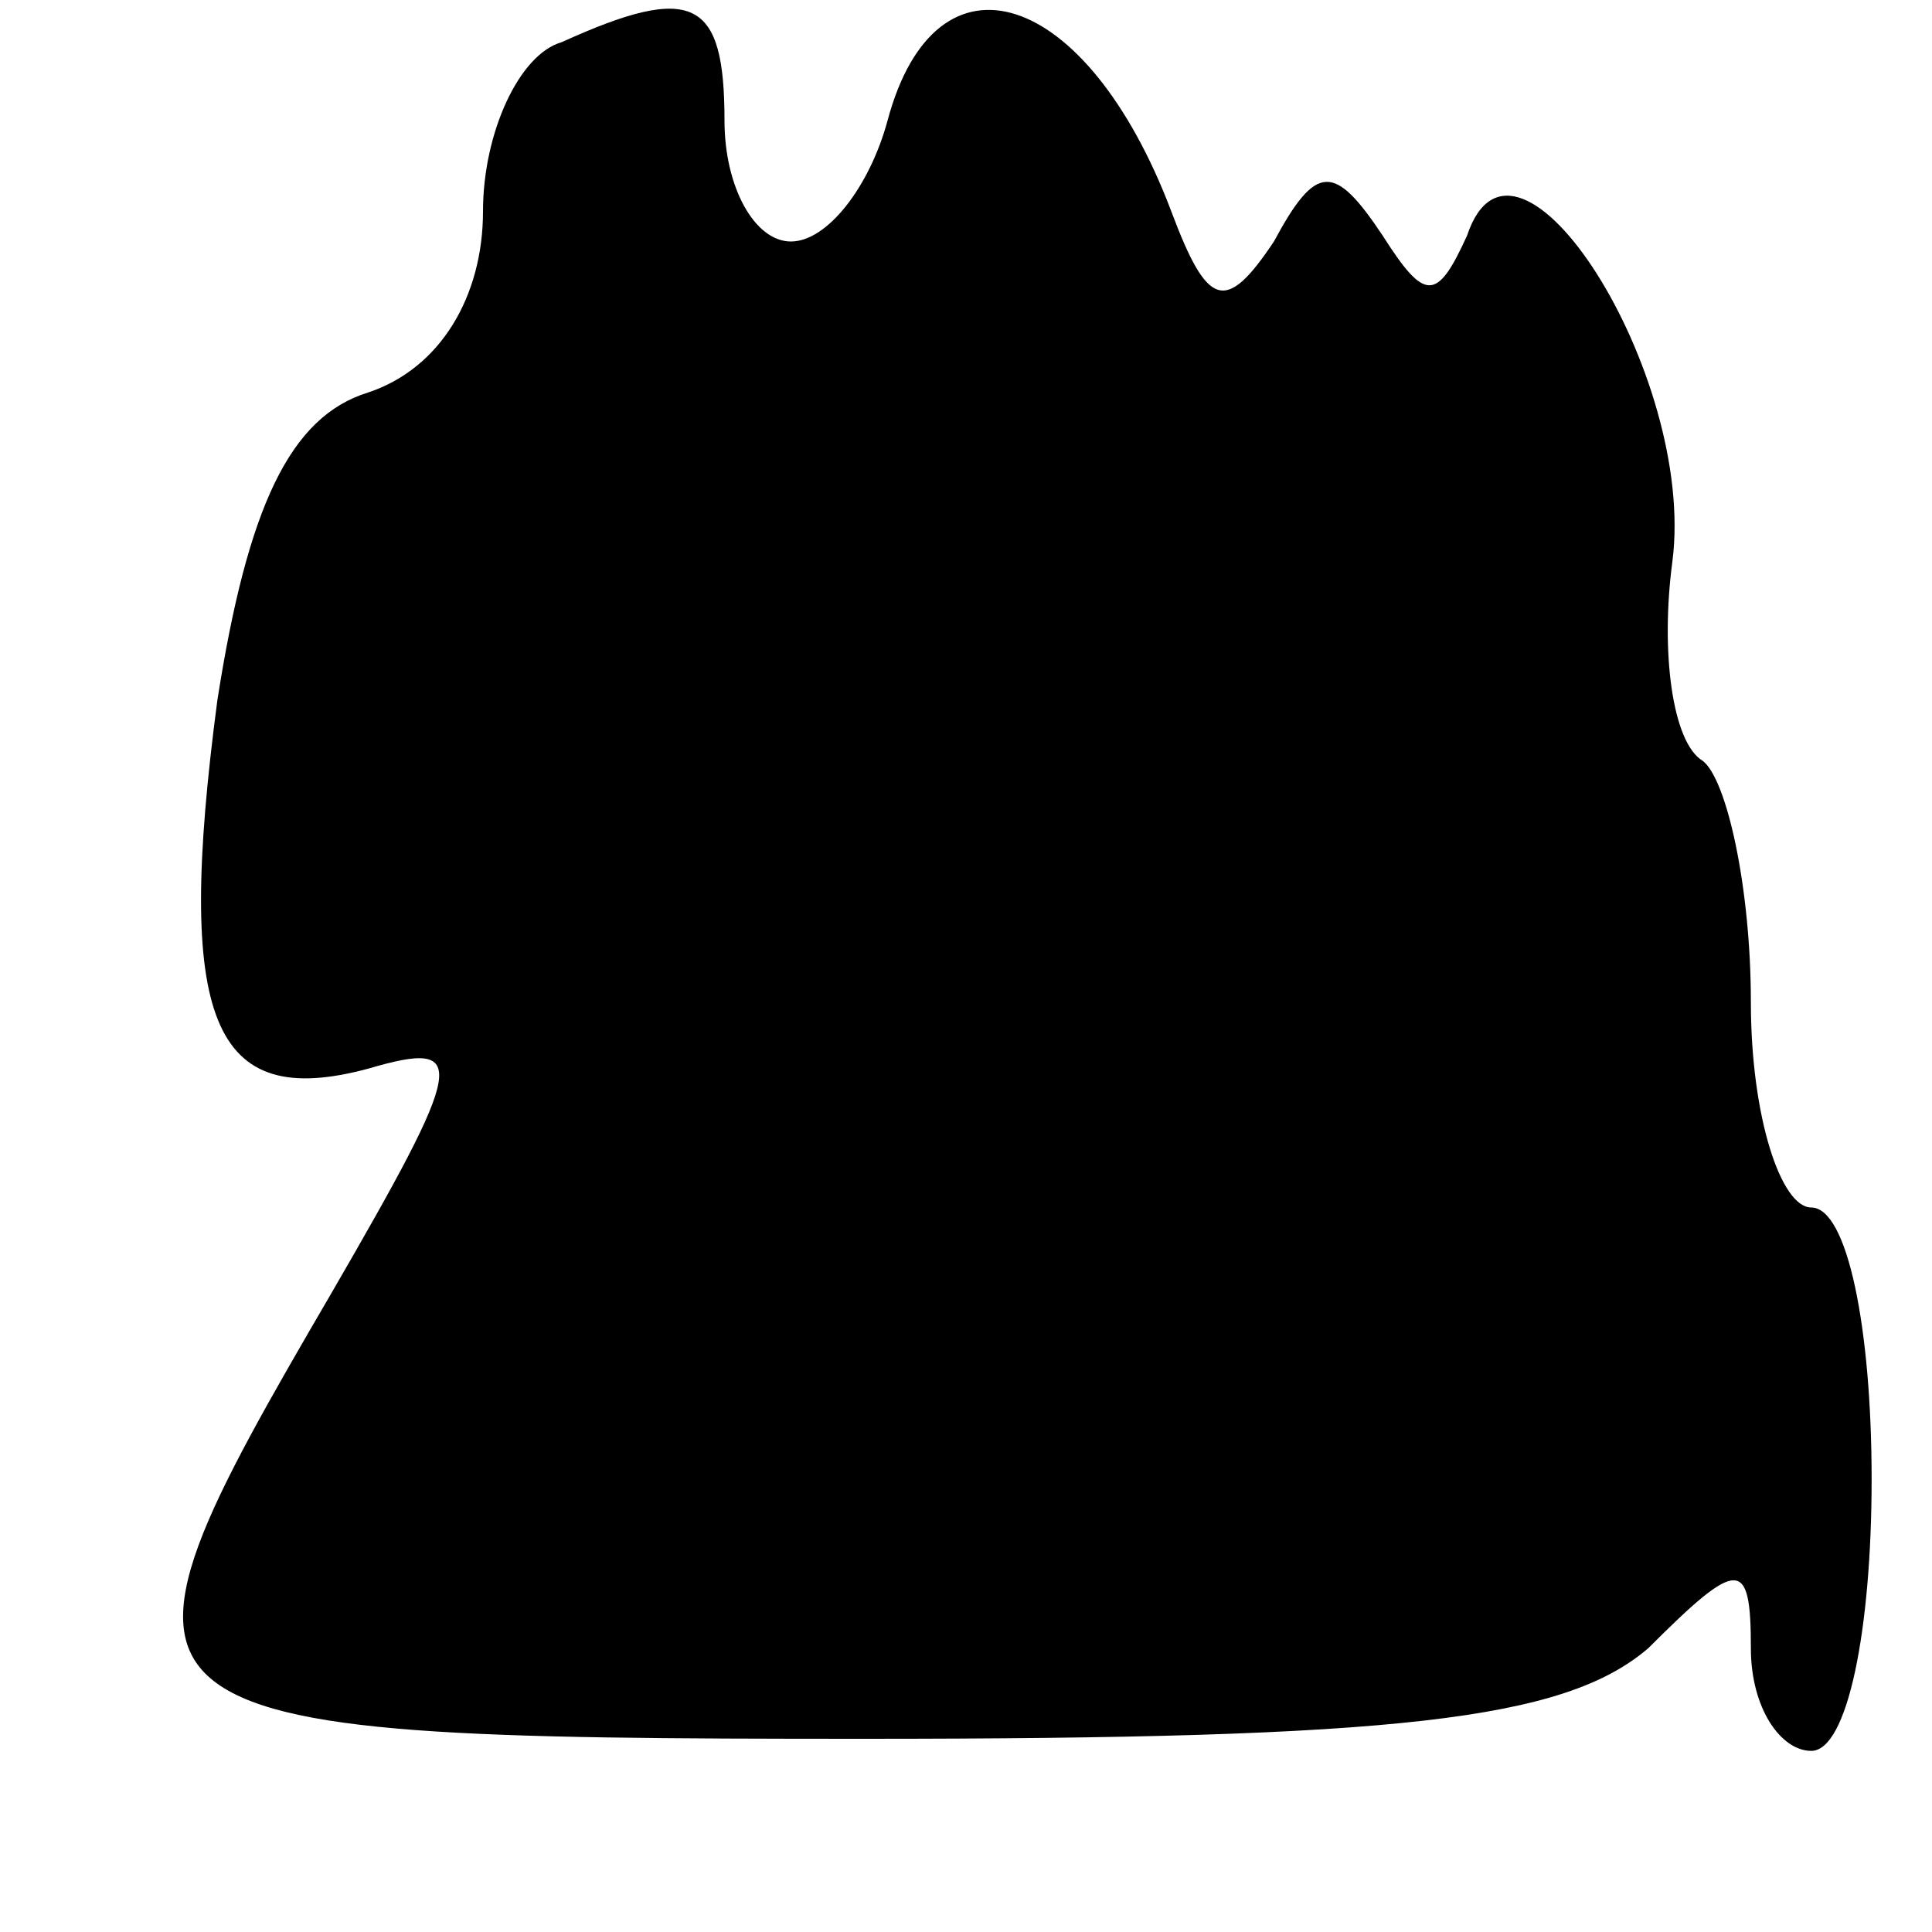 <?xml version="1.0" standalone="no"?>
<!DOCTYPE svg PUBLIC "-//W3C//DTD SVG 20010904//EN"
 "http://www.w3.org/TR/2001/REC-SVG-20010904/DTD/svg10.dtd">
<svg version="1.0" xmlns="http://www.w3.org/2000/svg"
 width="32pt" height="32pt" viewBox="0 0 32 32"
 preserveAspectRatio="xMidYMid meet">
<g transform="translate(0,32) scale(0.1,-0.1)"
fill="#000000" stroke="none">
<path fill="#000000" stroke="none" d="M93 313 c-7 -2 -13 -15 -13 -28 0 -14
-7 -26 -19 -30 -13 -4 -20 -19 -25 -51 -7 -53 -1 -68 25 -61 17 5 16 1 -6 -37
-42 -72 -41 -74 88 -74 88 0 116 3 130 15 15 15 17 15 17 0 0 -10 5 -17 10
-17 6 0 10 20 10 45 0 25 -4 45 -10 45 -5 0 -10 15 -10 34 0 19 -4 37 -8 40
-5 3 -7 18 -5 33 4 31 -26 78 -34 54 -5 -11 -7 -11 -14 0 -8 12 -11 12 -18 -1
-8 -12 -11 -11 -17 5 -14 37 -39 45 -47 15 -3 -11 -10 -20 -16 -20 -6 0 -11 9
-11 20 0 20 -5 23 -27 13z"/>
</g>
</svg>
